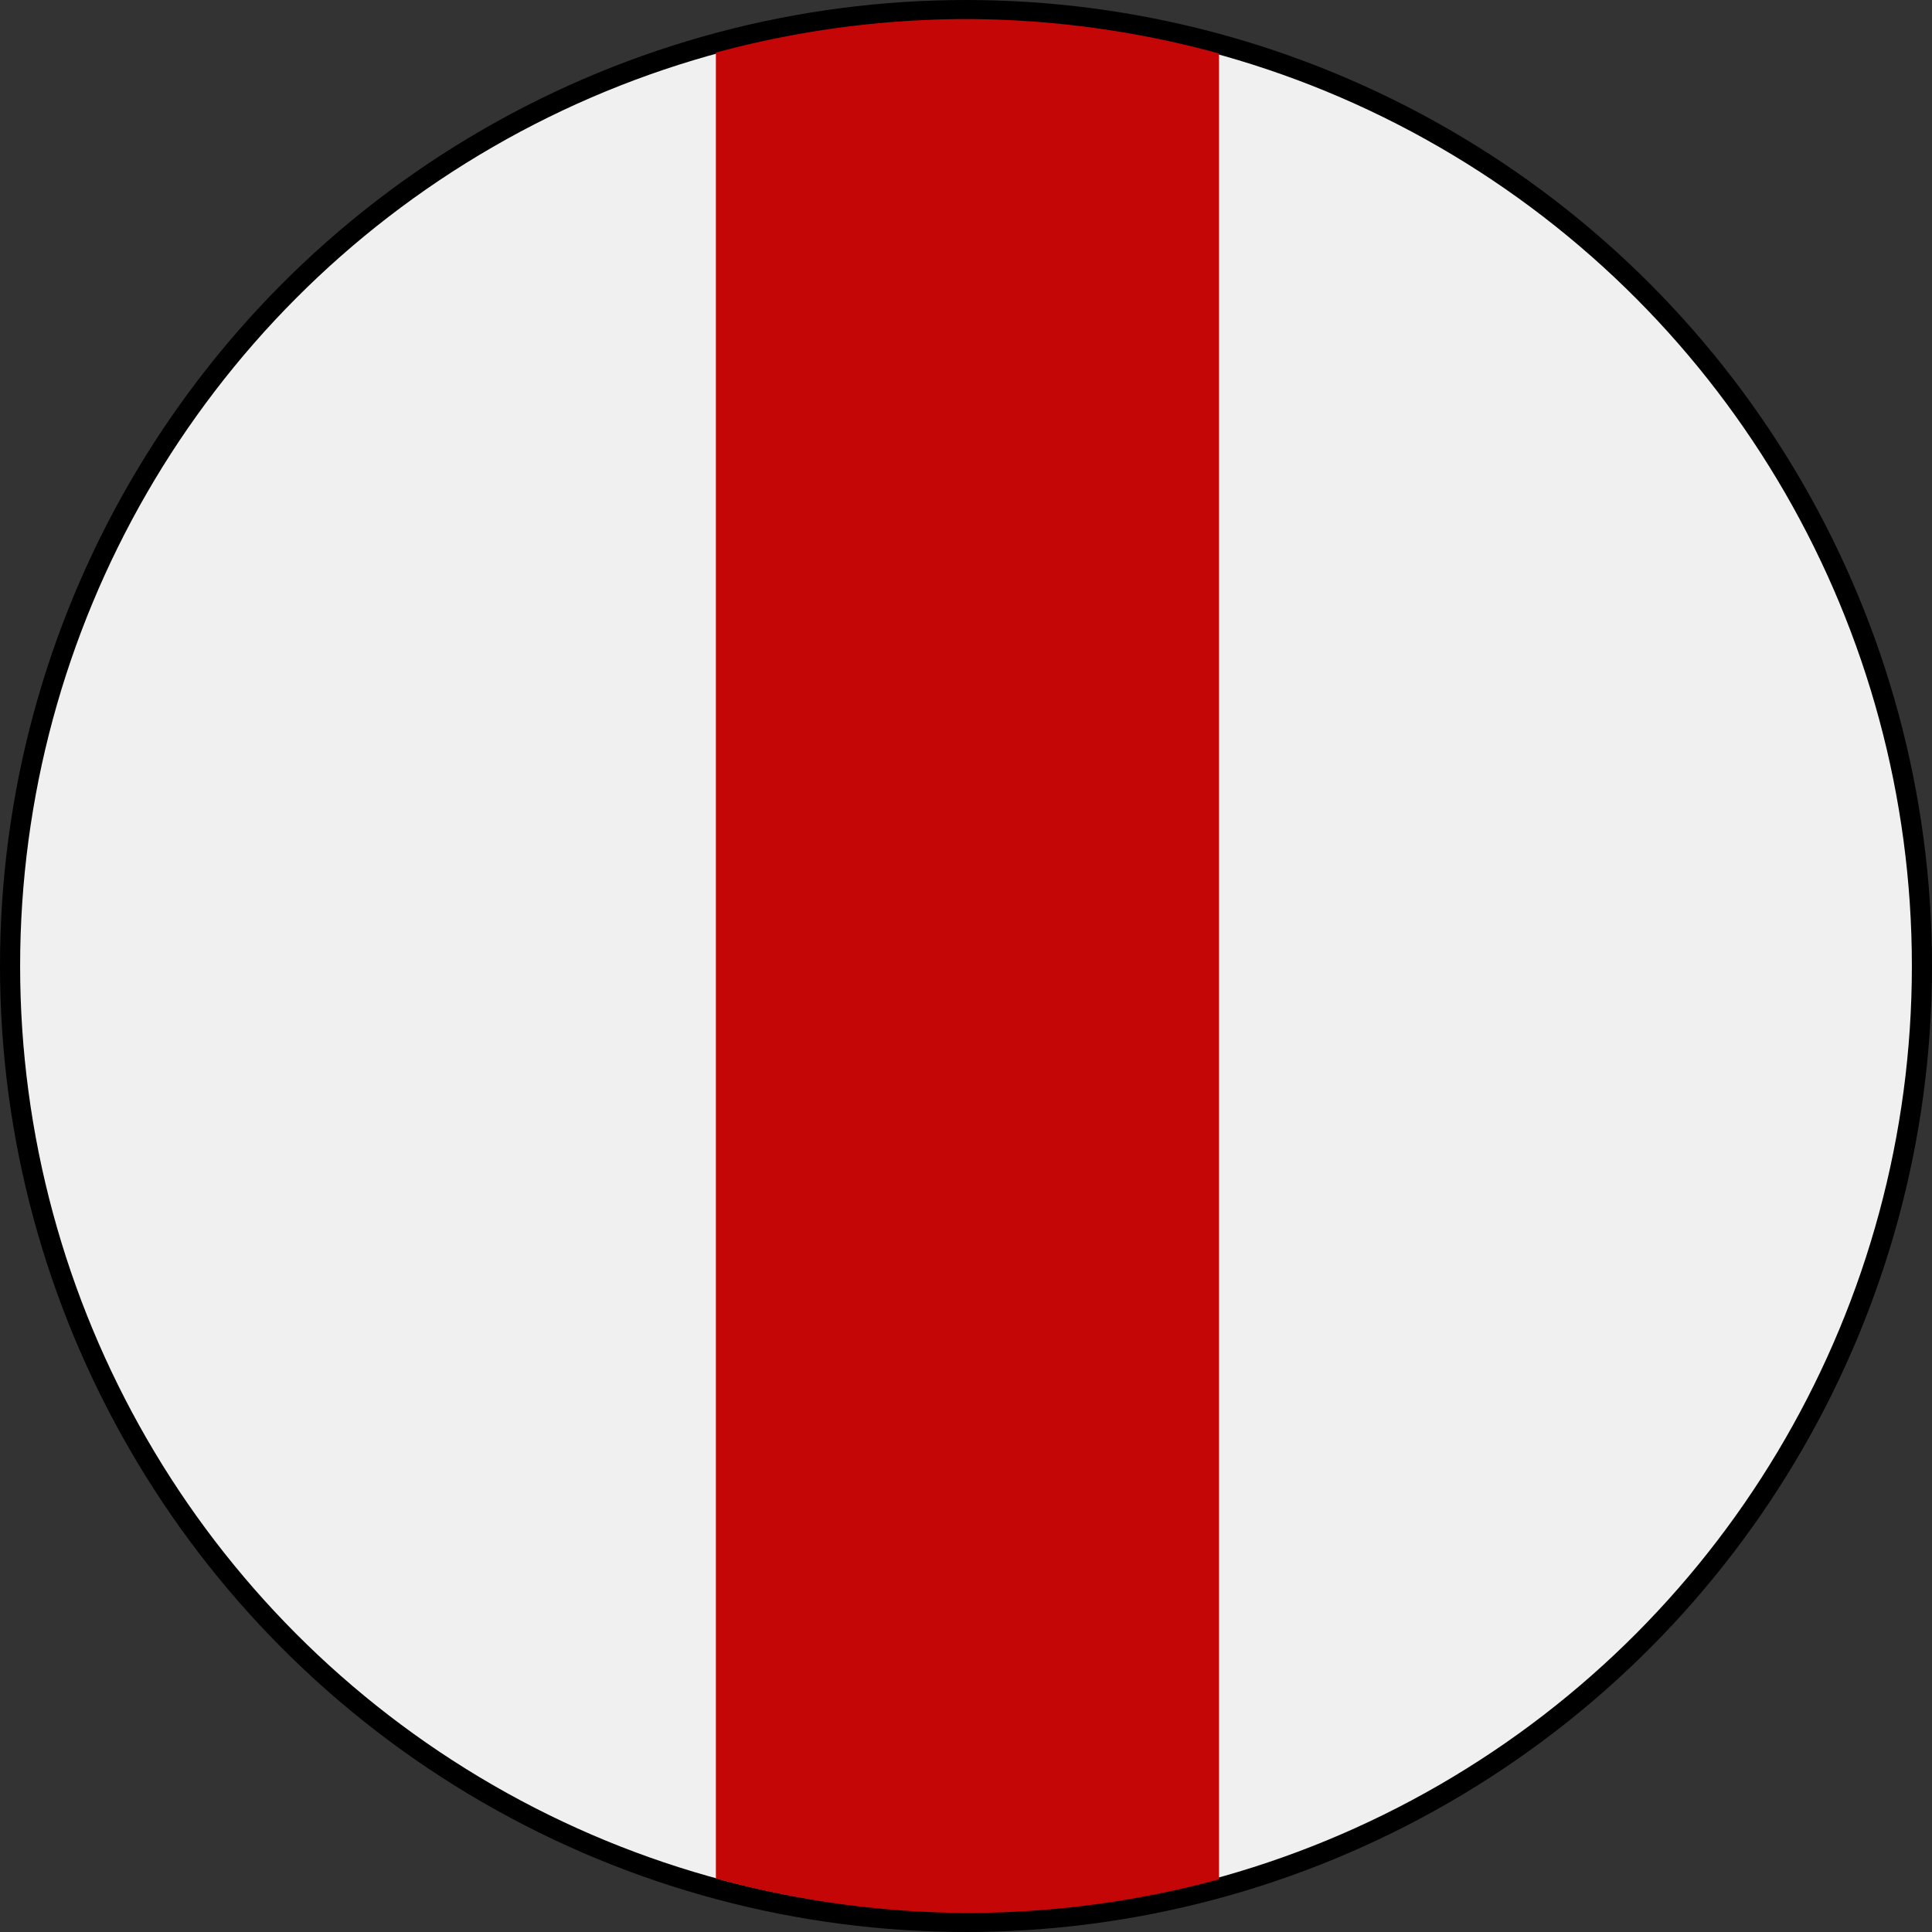<?xml version="1.0" encoding="UTF-8" standalone="no"?>
<!-- Created with Inkscape (http://www.inkscape.org/) -->

<svg
   xmlns:dc="http://purl.org/dc/elements/1.1/"
   xmlns:cc="http://creativecommons.org/ns#"
   xmlns:rdf="http://www.w3.org/1999/02/22-rdf-syntax-ns#"
   xmlns:svg="http://www.w3.org/2000/svg"
   xmlns="http://www.w3.org/2000/svg"
   xmlns:sodipodi="http://sodipodi.sourceforge.net/DTD/sodipodi-0.dtd"
   xmlns:inkscape="http://www.inkscape.org/namespaces/inkscape"
   width="27.093mm"
   height="27.093mm"
   viewBox="0 0 96 96"
   id="svg11219"
   version="1.1"
   inkscape:version="0.92.2 (5c3e80d, 2017-08-06)"
   sodipodi:docname="KEB.svg">
  <rect x="0" y="0" width="96" height="96" fill="#333333" stroke="none"/>
  <defs
     id="defs11221" />
  <sodipodi:namedview
     id="base"
     pagecolor="#ffffff"
     bordercolor="#666666"
     borderopacity="1.0"
     inkscape:pageopacity="0.0"
     inkscape:pageshadow="2"
     inkscape:zoom="3.959798"
     inkscape:cx="36.526741"
     inkscape:cy="61.816533"
     inkscape:document-units="px"
     inkscape:current-layer="svg11219"
     showgrid="false"
     fit-margin-top="0"
     fit-margin-left="0"
     fit-margin-right="0"
     fit-margin-bottom="0"
     inkscape:window-width="1366"
     inkscape:window-height="705"
     inkscape:window-x="-8"
     inkscape:window-y="-8"
     inkscape:window-maximized="1" />
  <g id="KEB">
    <circle
       style="opacity:1;fill:#f0f0f0;fill-opacity:1;stroke:#000000;stroke-width:1;stroke-miterlimit:4;stroke-dasharray:none;stroke-opacity:1"
       cx="48"
       cy="48"
       r="47.5" />
    <path
       style="opacity:1;fill:#c40606;fill-opacity:1;stroke:none;stroke-width:1;stroke-miterlimit:4;stroke-dasharray:none;stroke-opacity:1"
       d="m 48.072,0.946 a 47.5,47.054 0 0 0 -12.5,1.668 V 93.341 a 47.5,47.054 0 0 0 12.5,1.712 47.5,47.054 0 0 0 12.5,-1.668 V 2.658 a 47.5,47.054 0 0 0 -12.5,-1.712 z"/>
  </g>
</svg>
